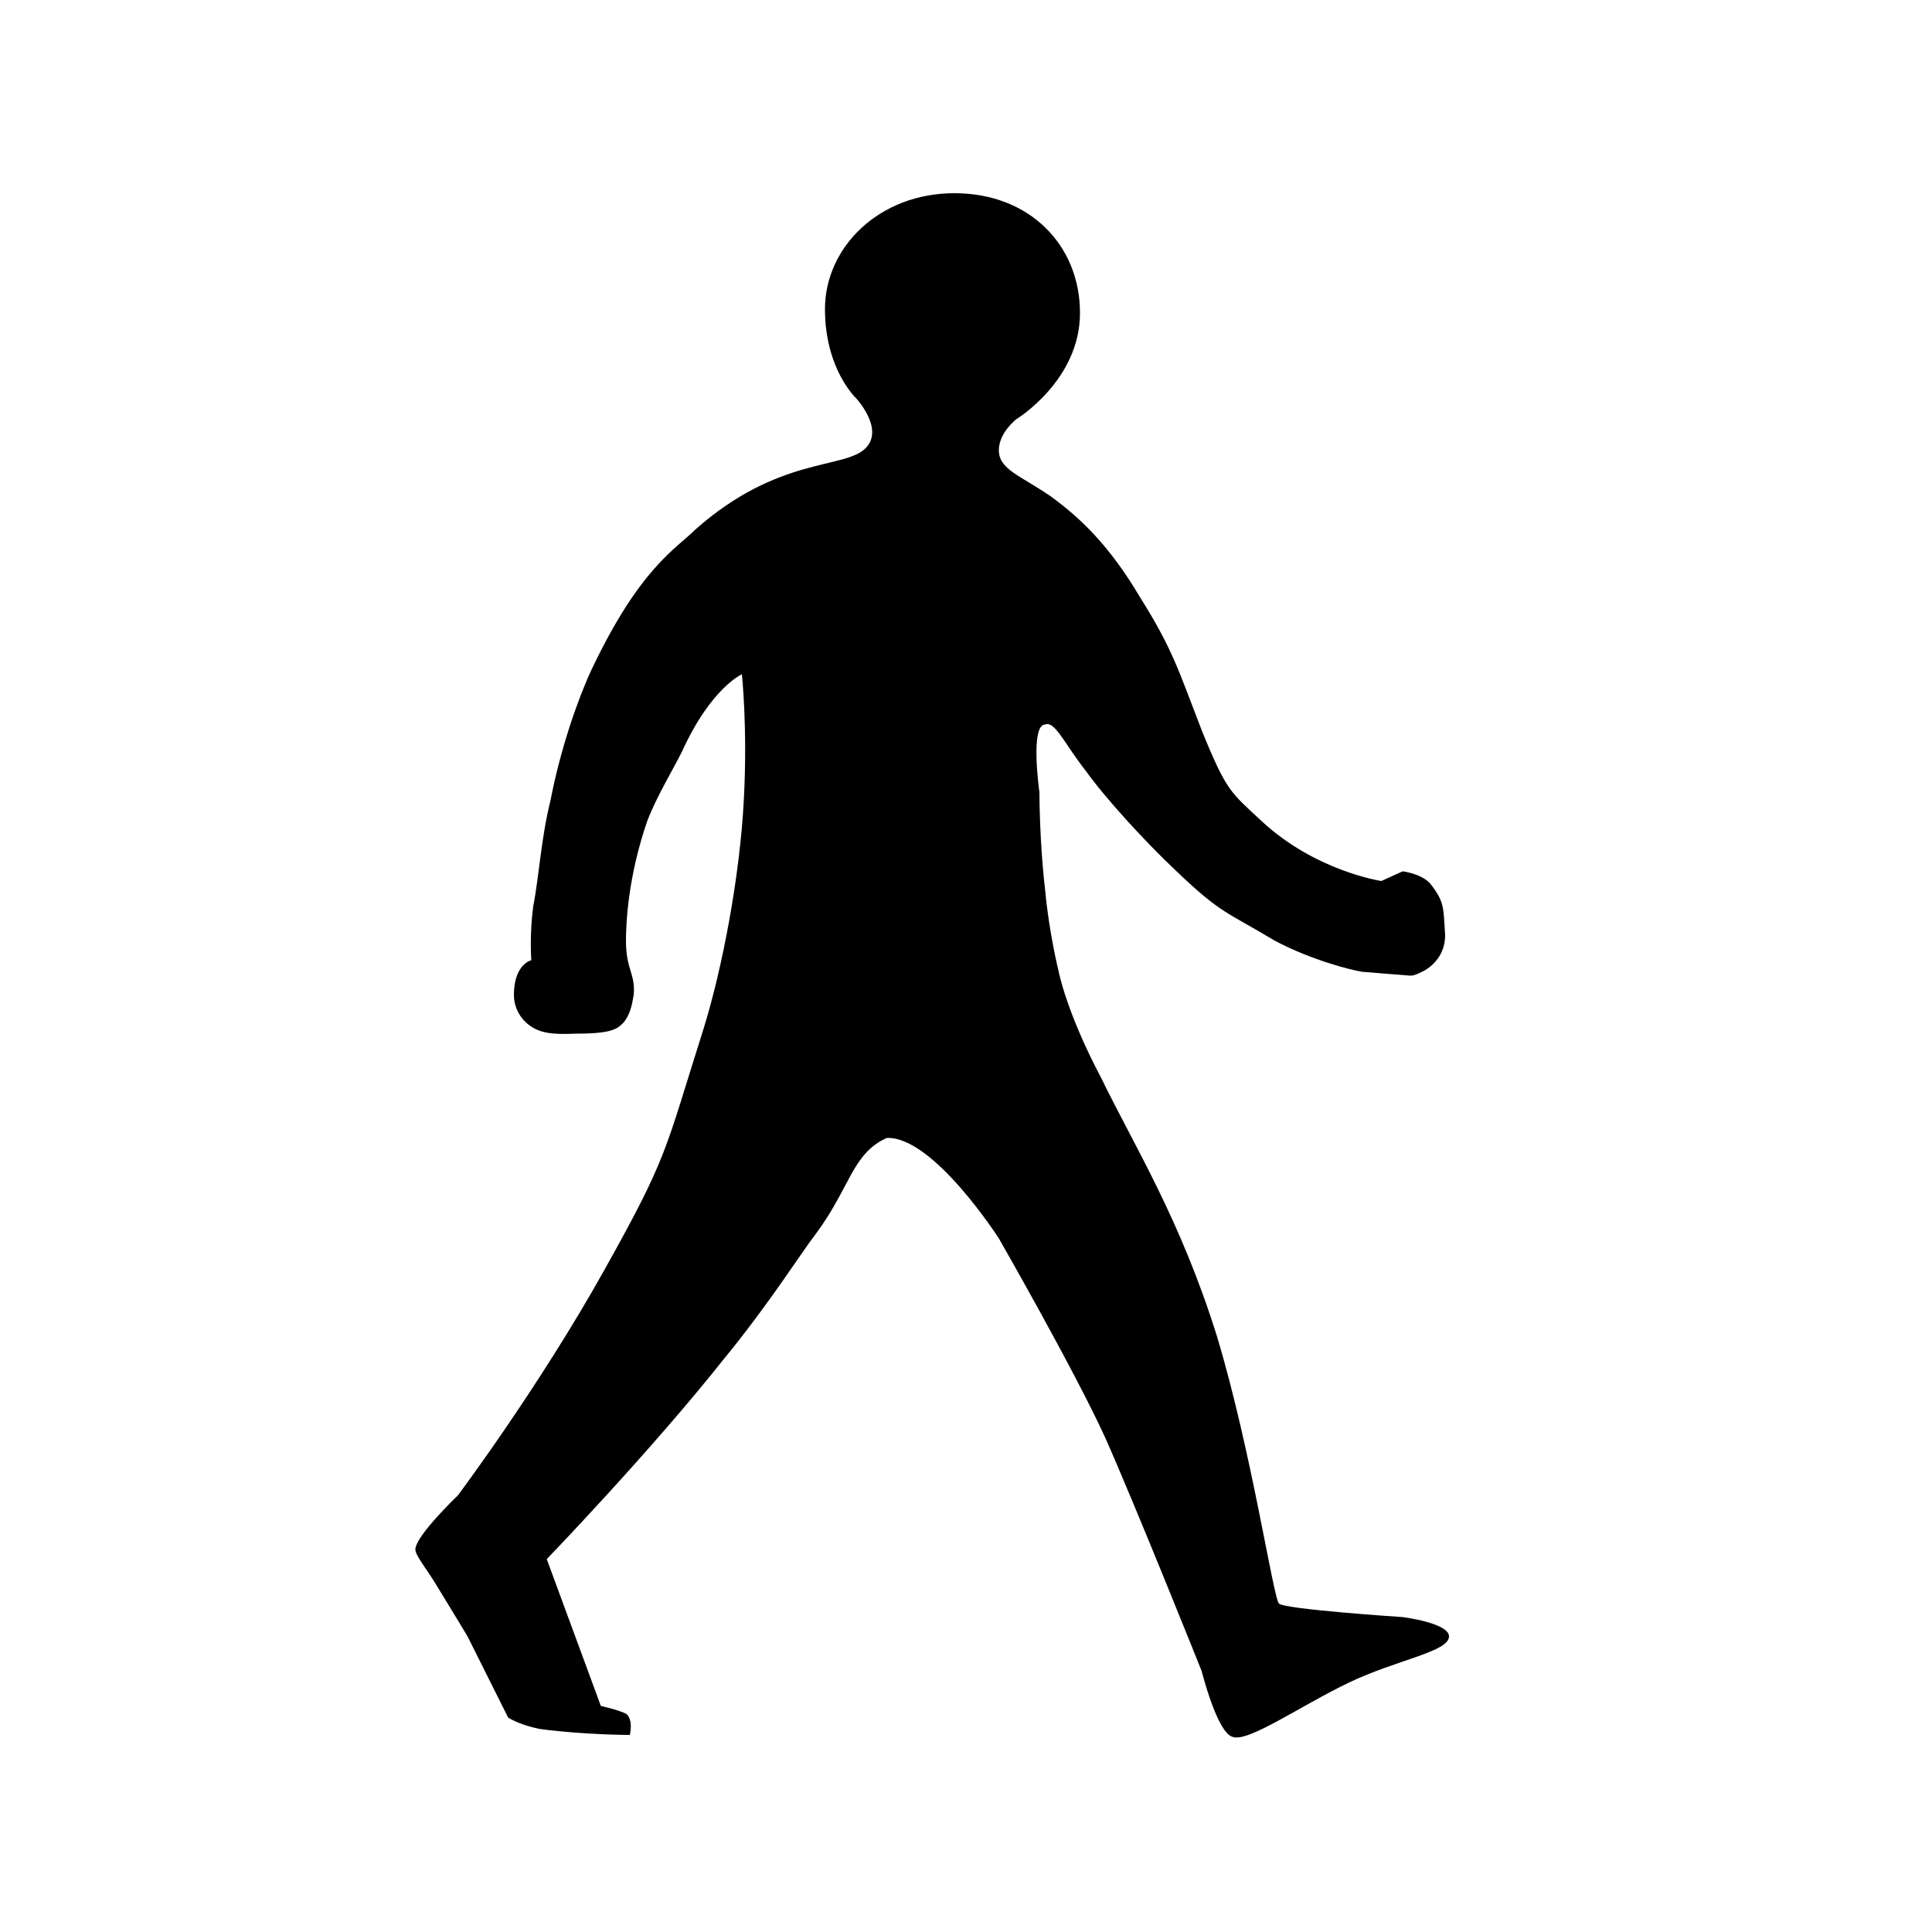 <?xml version="1.0" encoding="UTF-8" standalone="no"?>
<svg viewBox="0 0 1000 1000" xmlns="http://www.w3.org/2000/svg" version="1.1">
  <path d="M427,160 C427,191 443,206 443,206 C443,206 458,222 448,232 C437,243 403,236 360,274 C350,284 331,294 306,347 C299,362 290,388 285,414 C280,434 279,454 276,469 C274,484 275,497 275,497 C275,497 266,499 266,515 C266,523 271,530 278,533 C285,536 294,535 299,535 C318,535 320,532 323,529 C326,525 327,521 328,515 C329,504 324,502 324,487 C324,478 325,454 335,425 C340,412 348,399 353,389 C368,356 384,349 384,349 C384,349 387,377 385,414 C383,453 374,501 364,533 C344,596 346,598 313,657 C279,718 237,774 237,774 C237,774 215,795 215,802 C215,805 220,811 225,819 C233,832 242,847 242,847 L263,889 C263,889 269,893 280,895 C303,898 326,898 326,898 C326,898 328,890 324,887 C320,885 311,883 311,883 L283,807 C283,807 337,751 375,703 C398,675 415,648 422,639 C440,615 441,597 459,589 C483,588 517,641 517,641 C517,641 556,709 572,744 C588,780 622,865 622,865 C622,865 630,897 638,899 C646,902 673,883 698,871 C723,859 750,855 750,847 C750,840 726,837 726,837 C726,837 665,833 662,830 C659,827 648,752 630,692 C611,631 587,593 570,558 C552,524 548,503 548,503 C548,503 543,483 541,461 C538,436 538,410 538,410 C538,410 533,375 541,375 C546,373 551,385 562,399 C572,413 593,436 609,451 C632,473 635,472 660,487 C679,497 699,502 705,503 L730,505 C732,505 734,504 736,503 C736,503 748,498 748,484 C747,470 748,467 740,457 C735,452 726,451 726,451 L715,456 C715,456 681,451 653,425 C637,410 635,410 622,378 C610,347 607,336 590,309 C574,282 559,268 544,257 C528,246 517,243 517,233 C517,224 526,217 526,217 C526,217 559,197 559,162 C559,127 533,100 494,100 C455,100 427,128 427,160 Z M427,160" fill="rgb(0,0,0)"></path>
</svg>